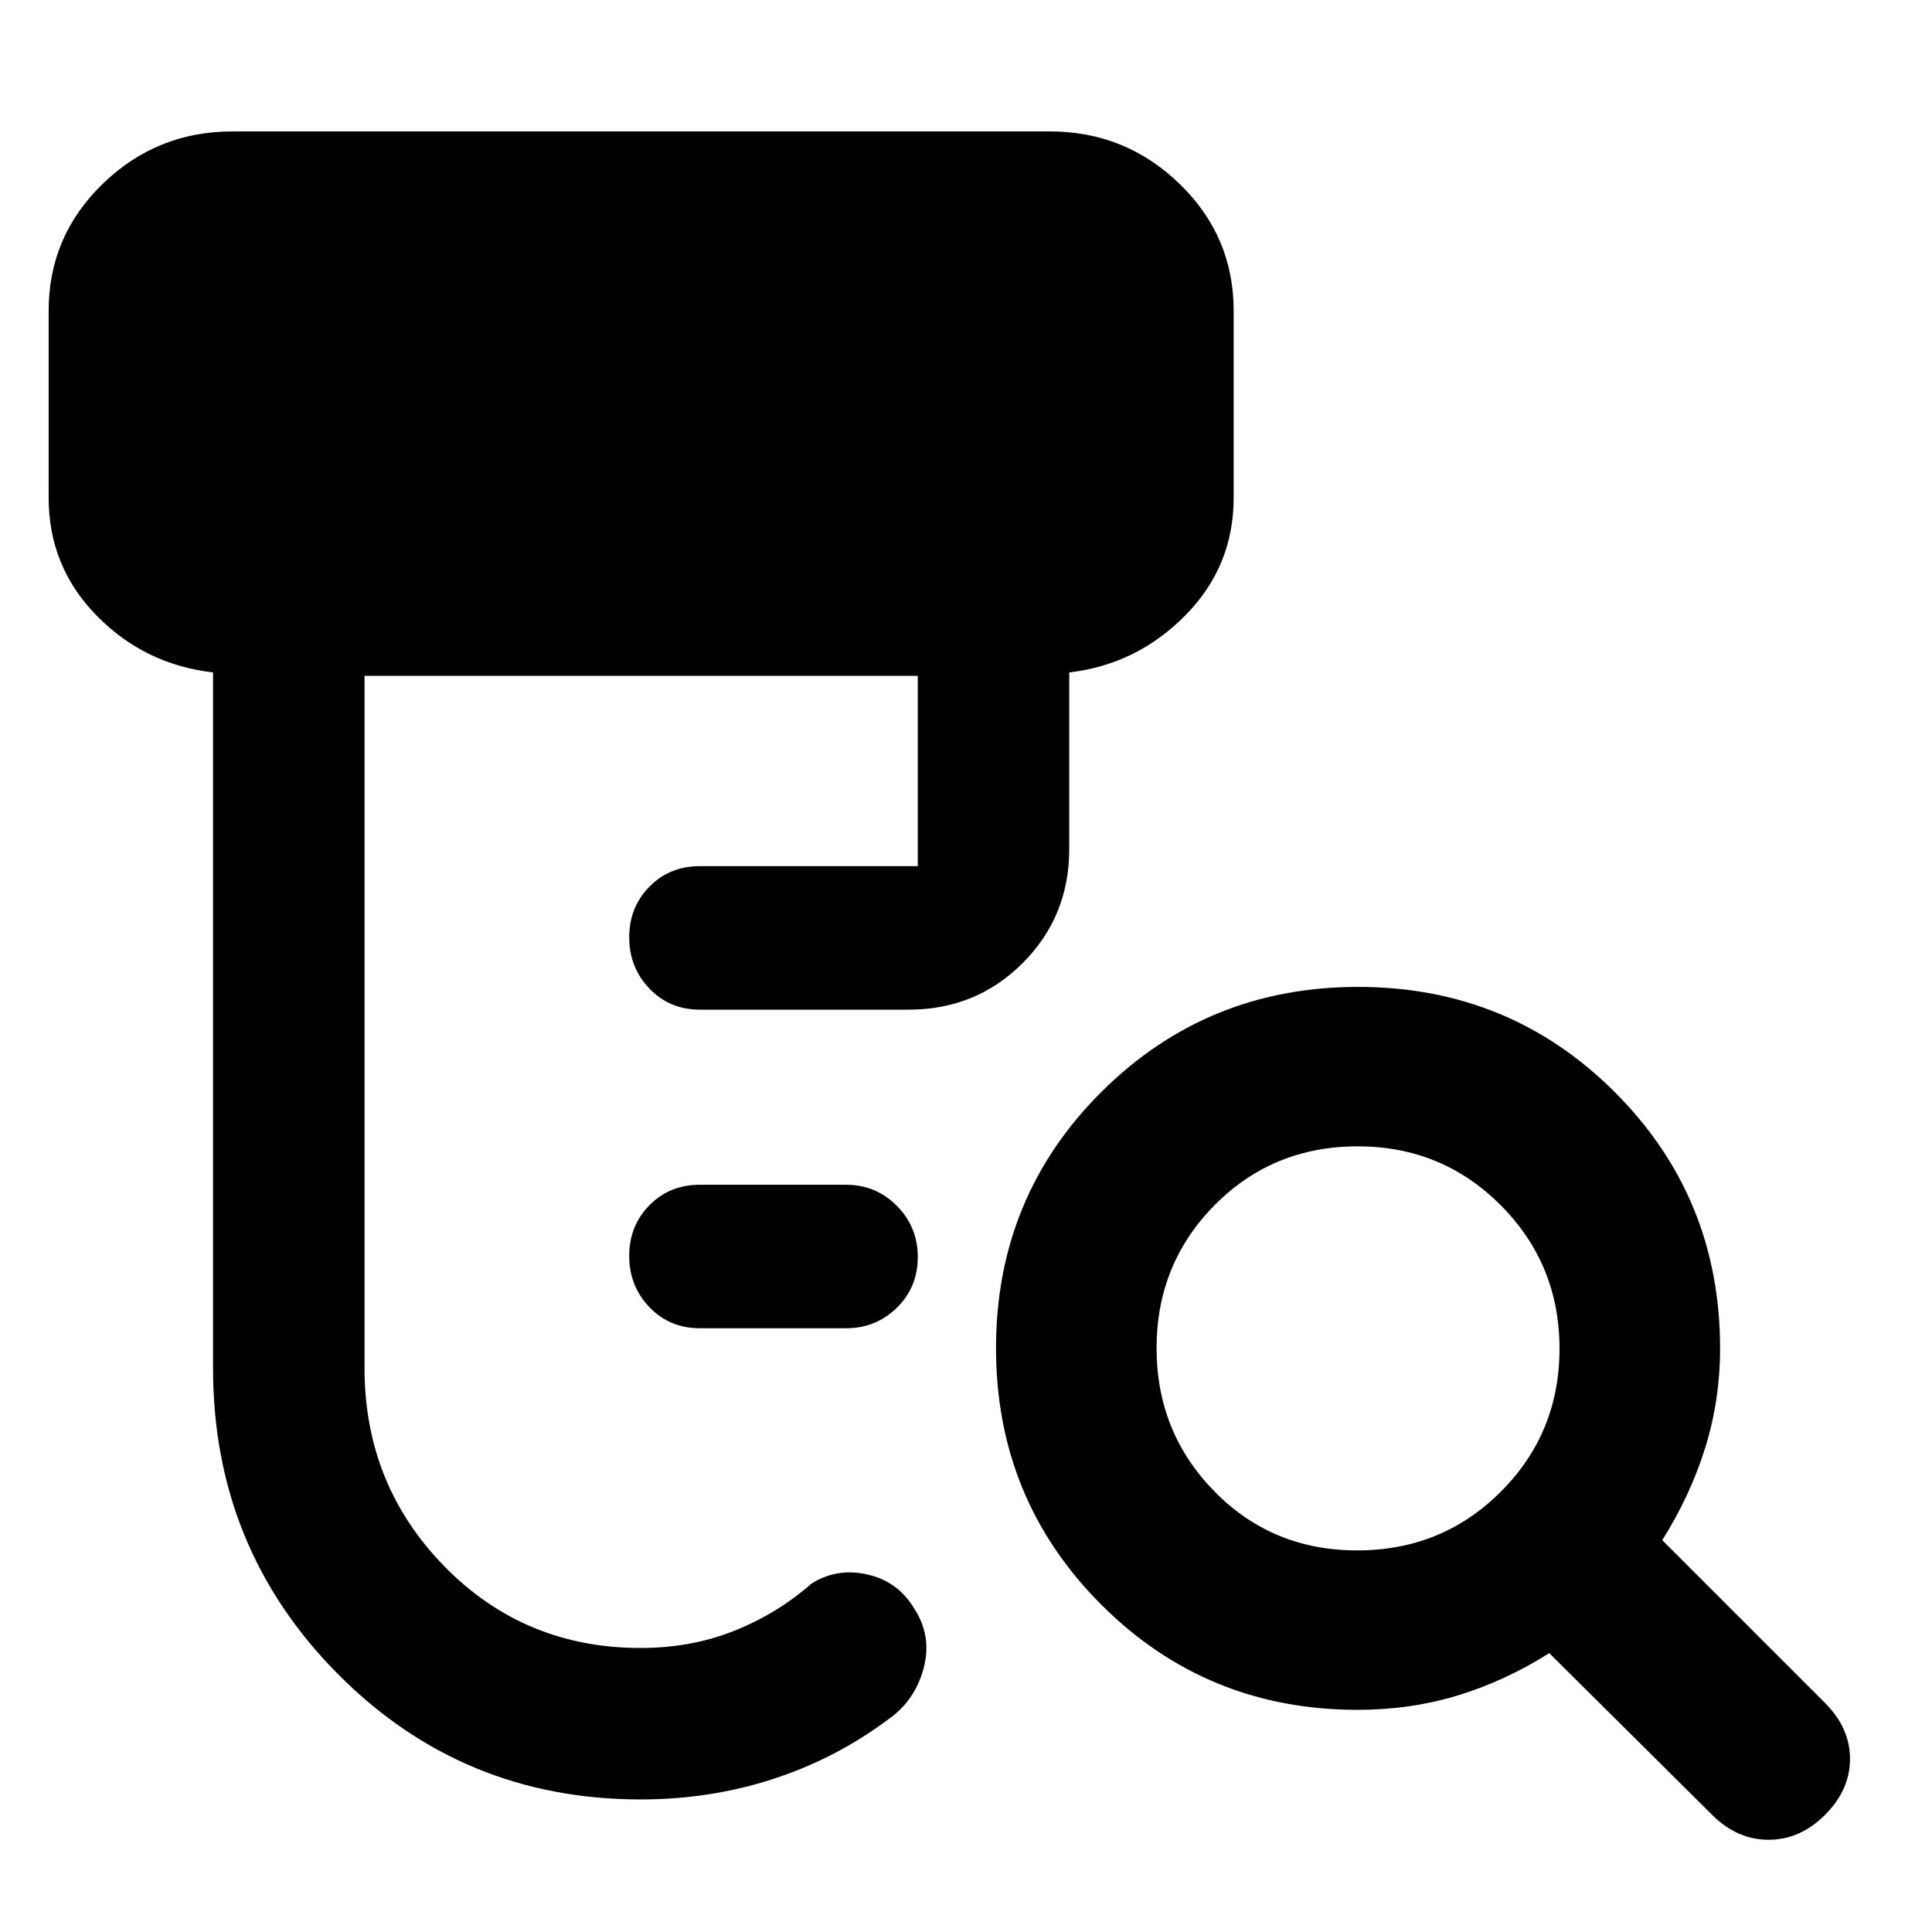 <svg xmlns="http://www.w3.org/2000/svg" width="48" height="48" viewBox="0 -960 960 960"><path d="M347.739-300q-15.011 0-25.049-10.48-10.038-10.481-10.038-25.457t10.038-25.172q10.038-10.196 25.049-10.196h72.652q14.855 0 25.254 10.48 10.398 10.481 10.398 25.457 0 14.977-10.398 25.172Q435.246-300 420.391-300h-72.652ZM318.304-65.869q-88.652 0-150.544-62.457Q105.869-190.782 105.869-280v-345.869q-34.13-3.957-57.913-28.304-23.783-24.348-23.783-58.479v-92.955q0-37.002 26.86-63.046 26.86-26.043 64.445-26.043h406.218q37.522 0 64.413 26.043 26.892 26.044 26.892 63.046v92.955q0 34.131-24.066 58.479-24.065 24.347-57.63 28.304v87.781q0 33.49-23.147 56.637t-56.637 23.147H347.739q-15.011 0-25.049-10.481-10.038-10.48-10.038-25.456 0-14.977 10.038-25.172 10.038-10.196 25.049-10.196h108.304v-94.564H181.13v343.98q0 57.961 39.703 98.512t97.471 40.551q25.241 0 46.664-8.587 21.423-8.587 38.162-23.326 12.522-8 27.696-4.652 15.174 3.347 23.304 16.739 9.131 13.826 4.783 29.986t-17.609 25.362q-26 19.435-57.201 29.587-31.201 10.152-65.799 10.152Zm356.077-123.74q42.184 0 71.358-29.169 29.174-29.168 29.174-71.081 0-41.913-29.169-71.222-29.168-29.31-71.081-29.31-42.184 0-71.075 29.169-28.892 29.168-28.892 71.081 0 41.913 28.751 71.222 28.75 29.31 70.934 29.31Zm.141 79.218q-75.073 0-127.341-52.302-52.268-52.303-52.268-127.425 0-75.121 52.361-127.306 52.36-52.185 127.565-52.185t127.531 52.268Q854.696-365.073 854.696-290q0 25.786-7.434 49.545-7.435 23.759-21.305 45.759l80.913 80.913Q919.262-101.391 919.262-86q0 15.391-12.392 27.783-12.391 12.391-28.065 12.391-15.675 0-28.066-12.391l-80.913-80.348q-22 13.87-45.476 21.022-23.477 7.152-49.828 7.152Z"/></svg>